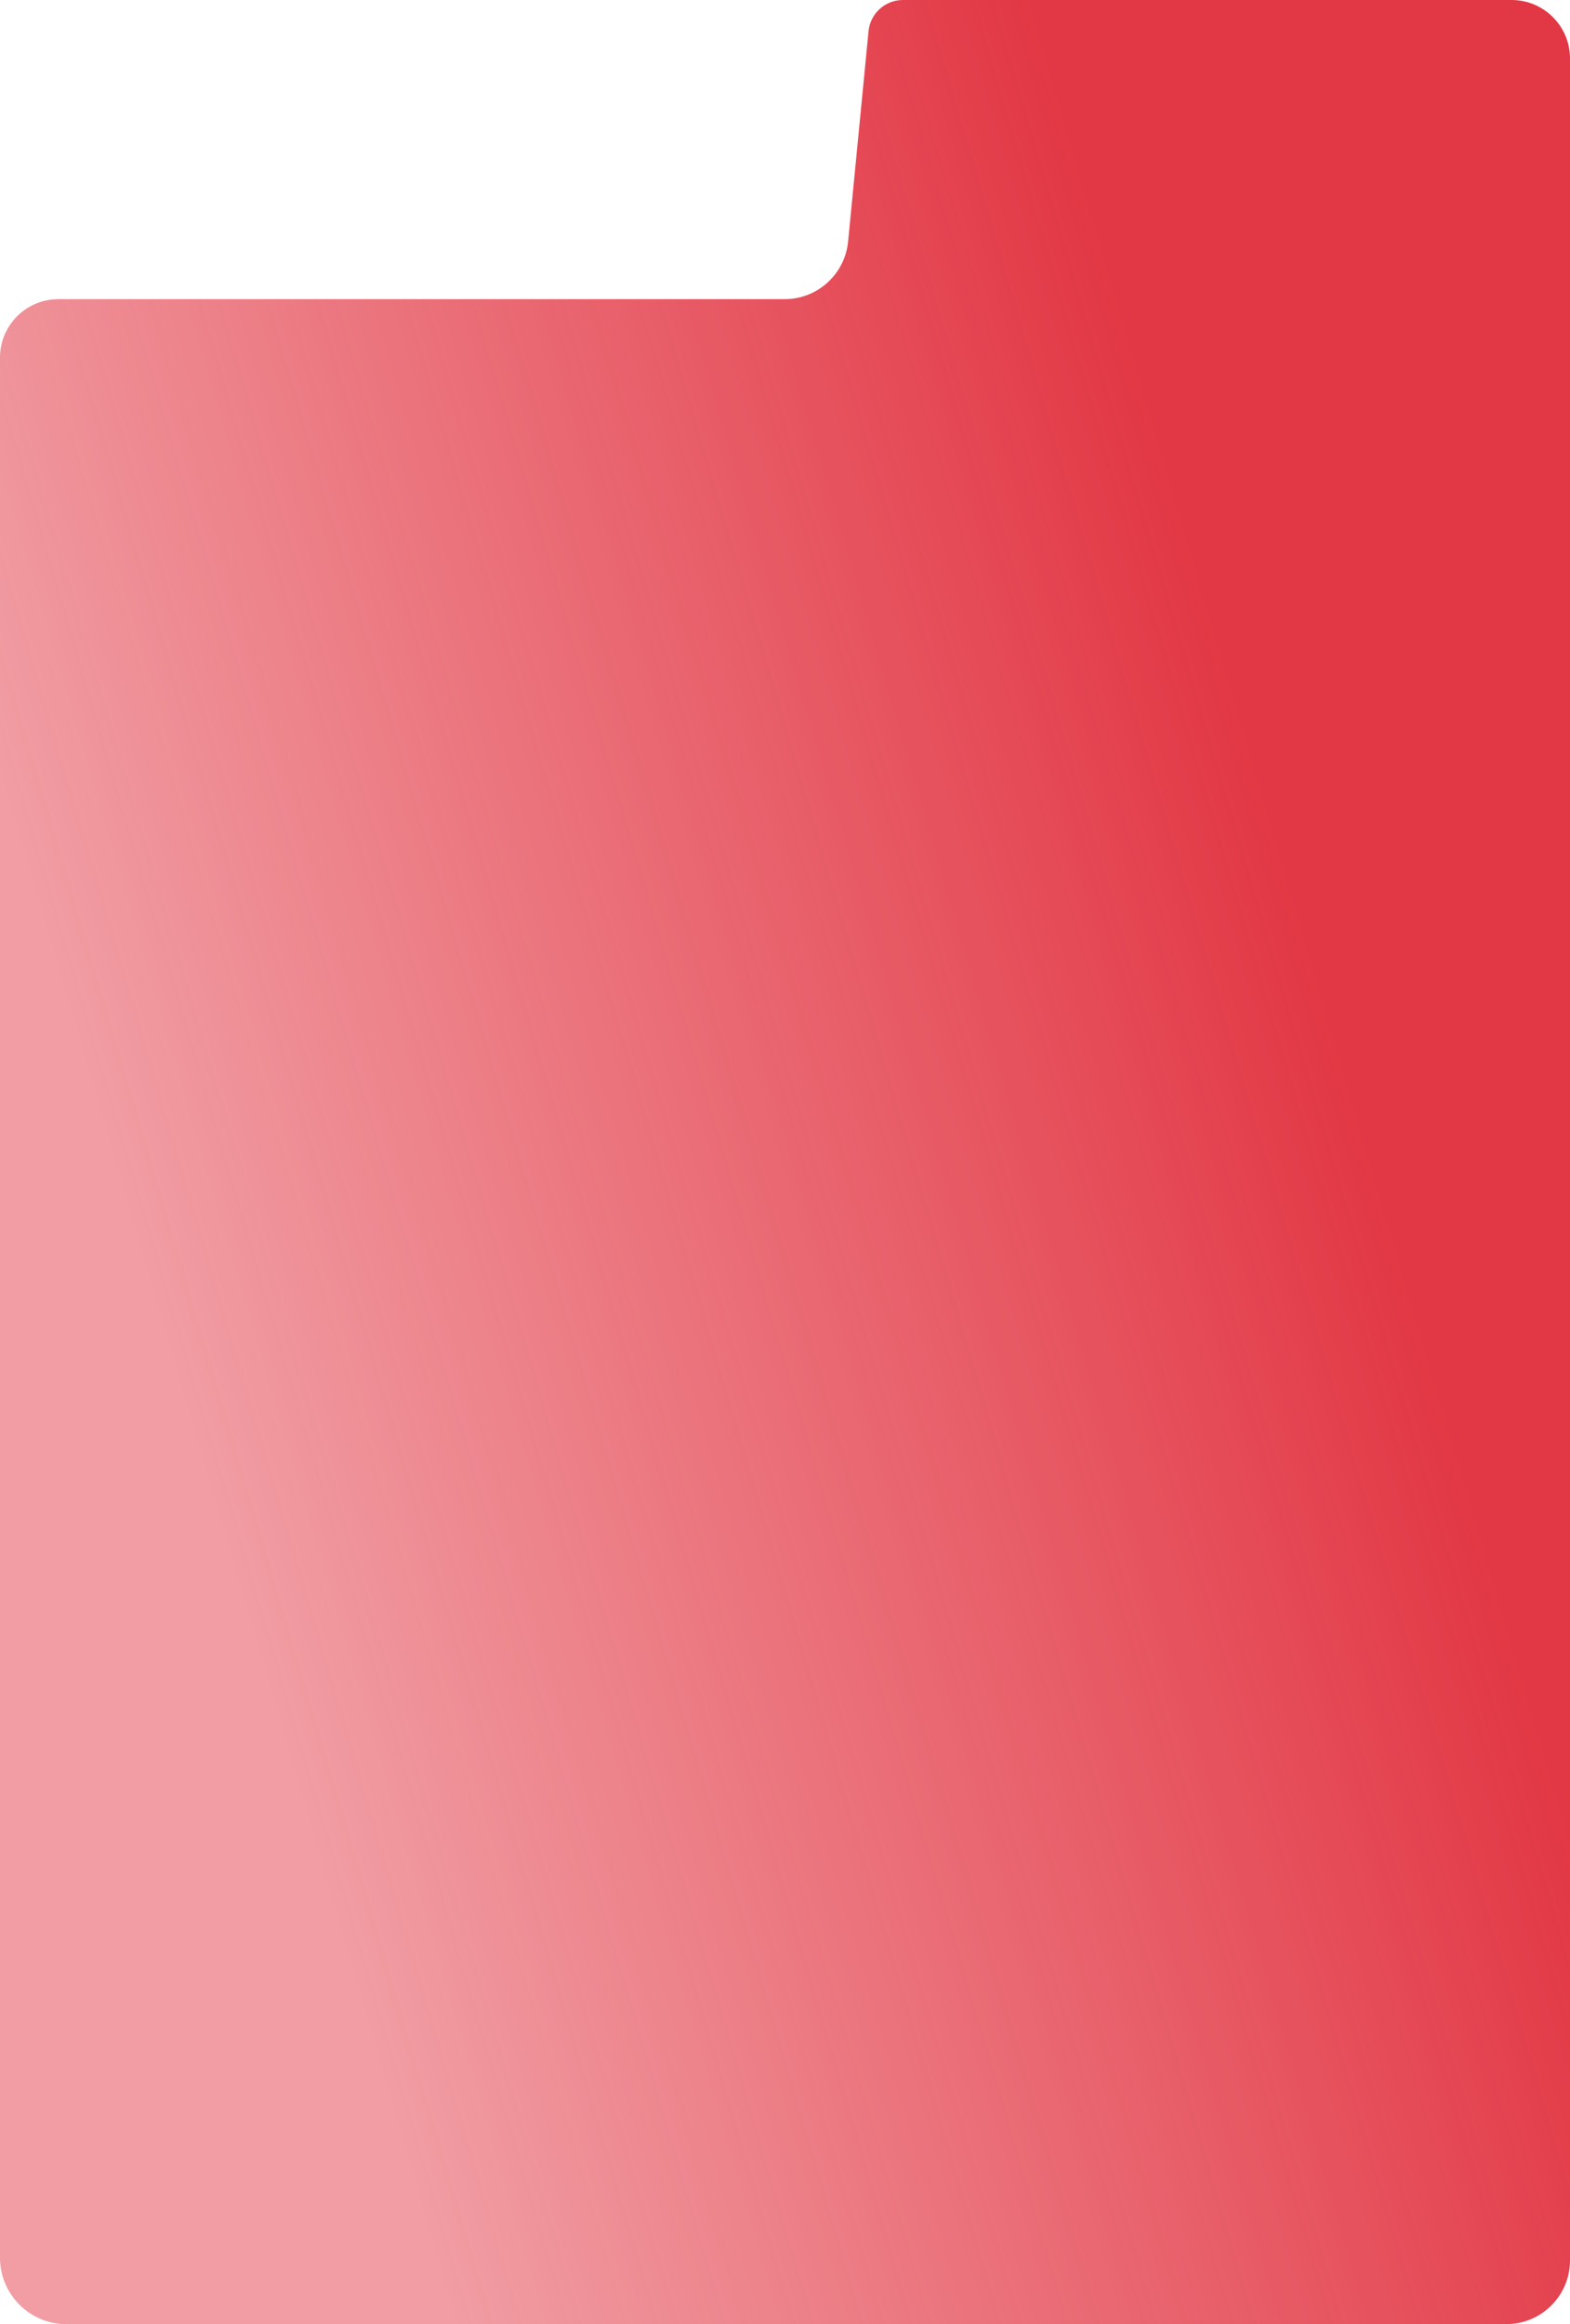 <svg width="1182" height="1749" viewBox="0 0 1182 1749" fill="none" xmlns="http://www.w3.org/2000/svg">
<path d="M1182 1701V44C1182 19.7 1162.3 0 1138 0H729.376H679.767C666.381 0 655.183 10.163 653.889 23.486L638.511 181.761C636.121 206.357 615.448 225.119 590.736 225.119H44C19.7 225.119 0 244.818 0 269.119V1699C0 1726.61 22.386 1749 50 1749H1134C1160.51 1749 1182 1727.51 1182 1701Z" fill="url(#paint0_linear_2243_2666)"/>
<defs>
<linearGradient id="paint0_linear_2243_2666" x1="784.727" y1="0" x2="-97.318" y2="259.292" gradientUnits="userSpaceOnUse">
<stop stop-color="#E23744"/>
<stop offset="1" stop-color="#E23744" stop-opacity="0.49"/>
</linearGradient>
</defs>
</svg>

